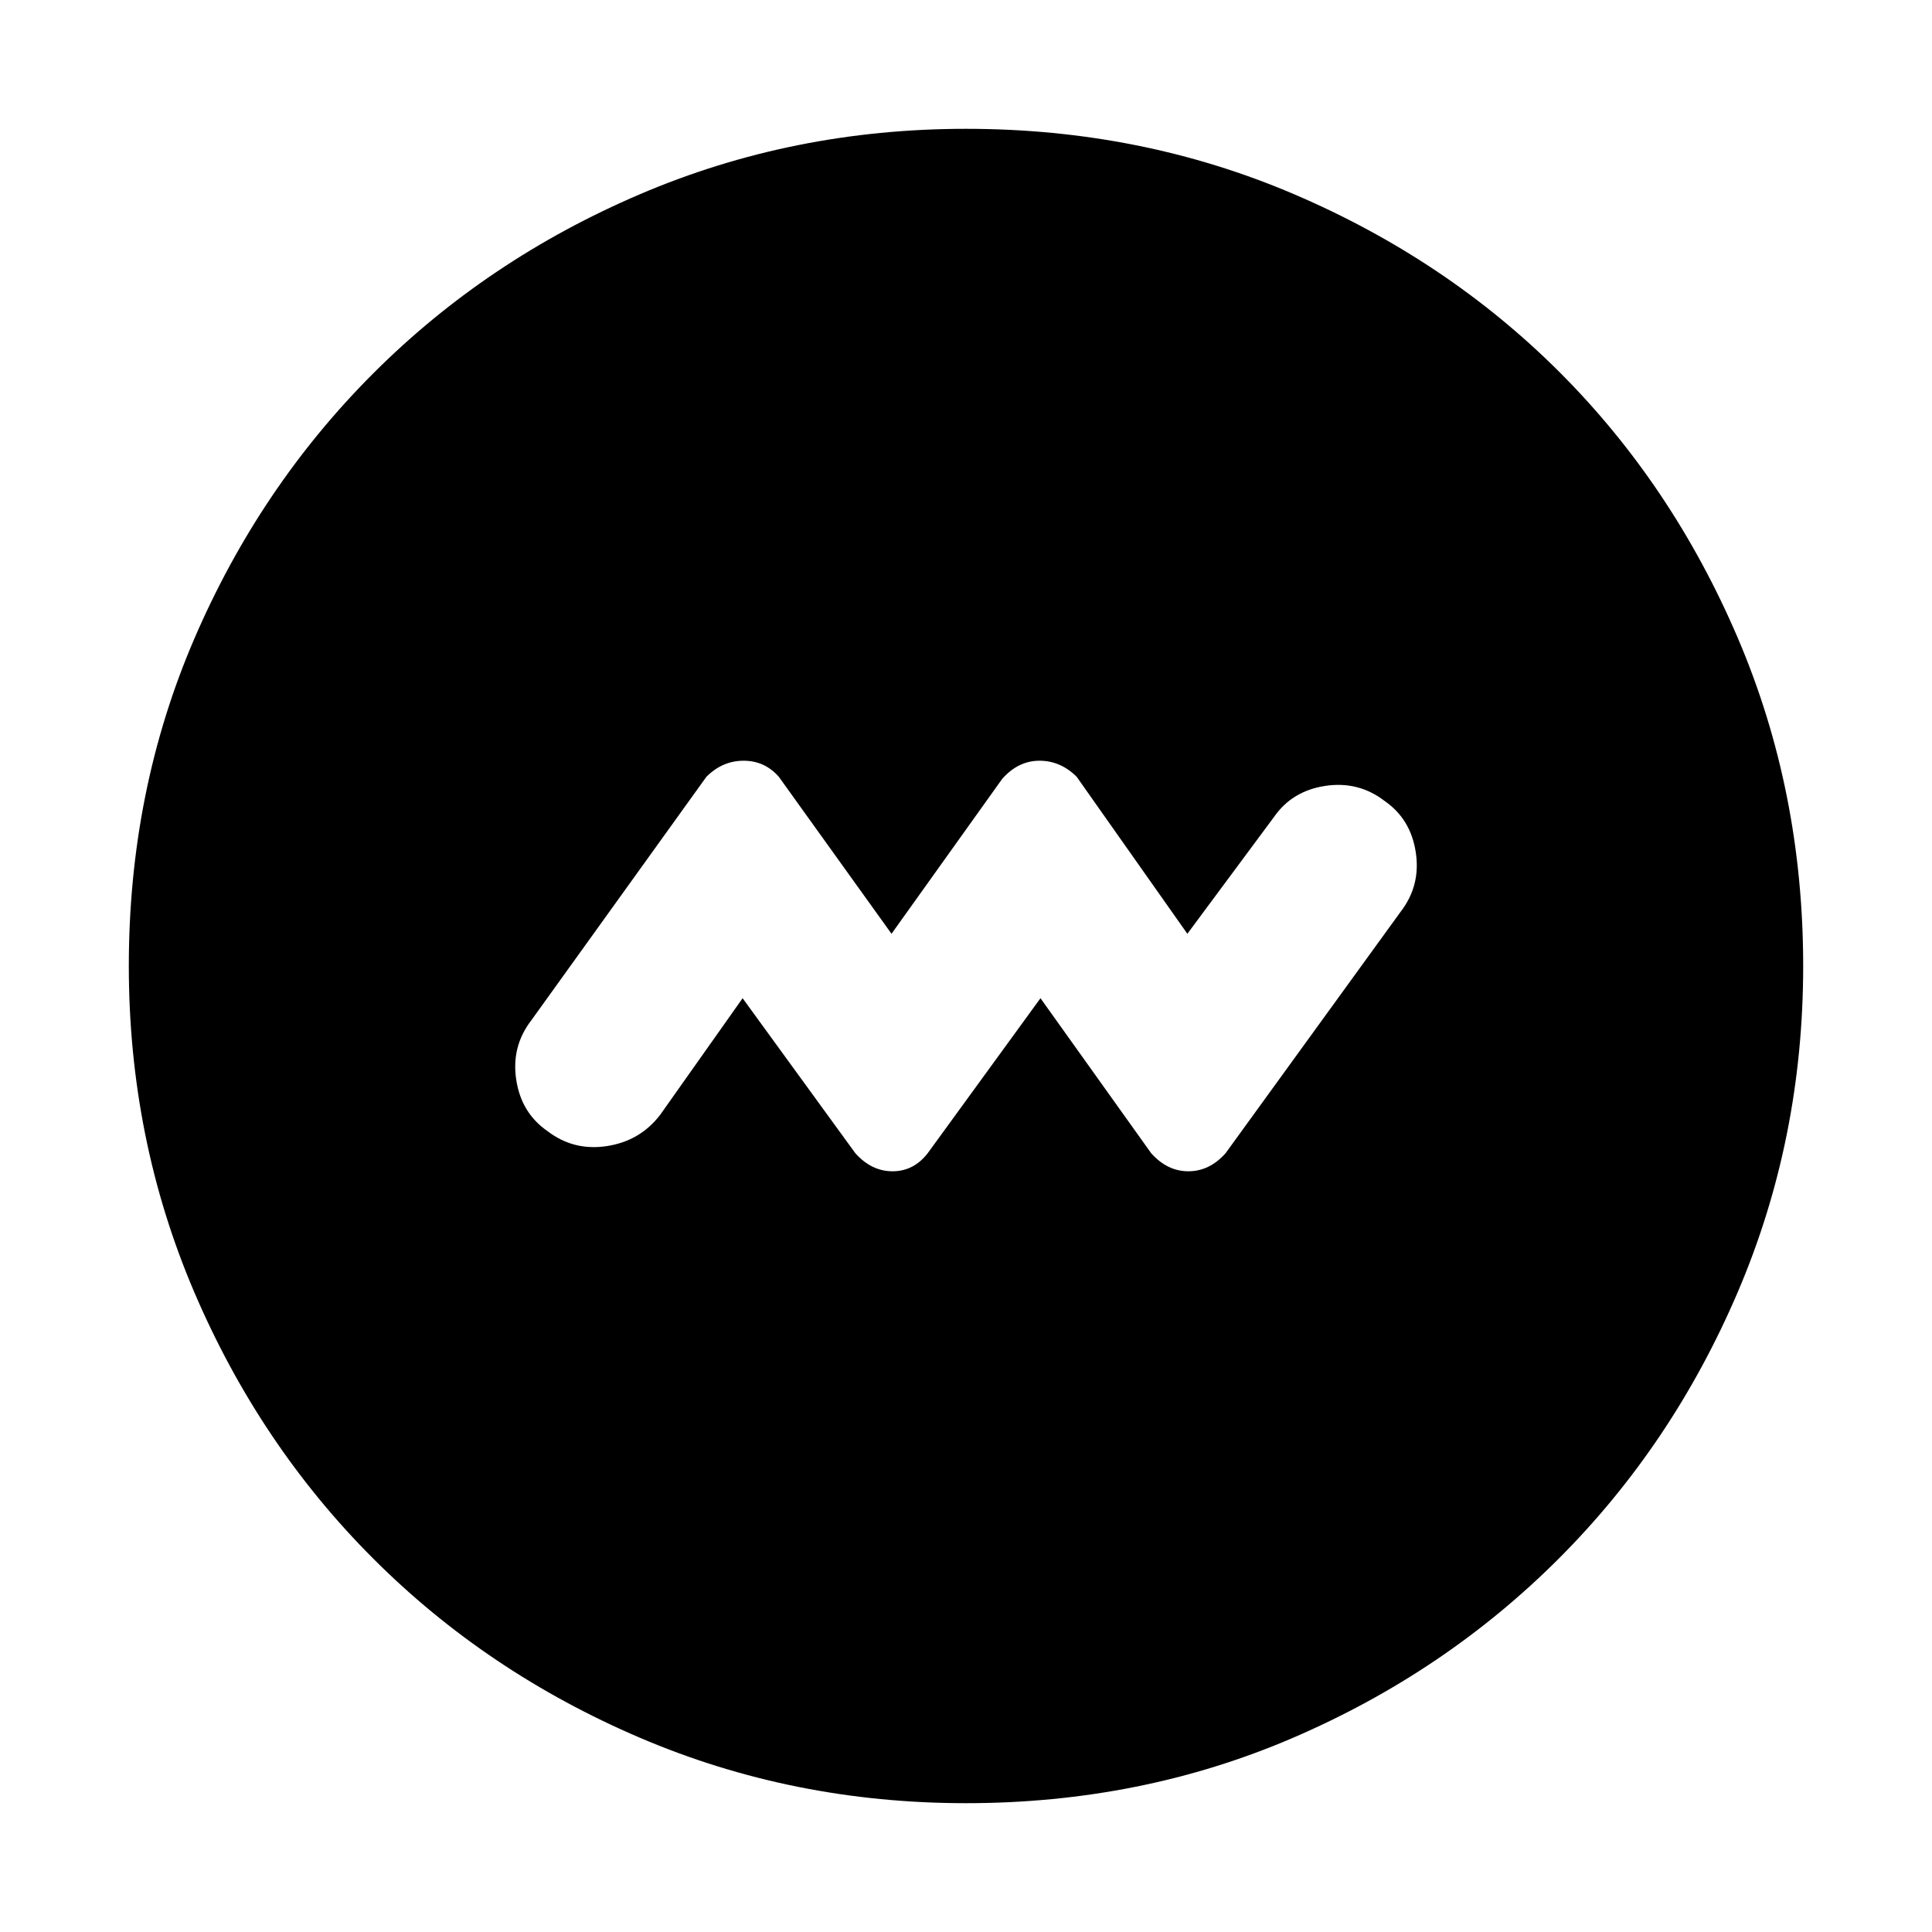 <svg xmlns="http://www.w3.org/2000/svg" height="40" width="40"><path d="m15.375 20.667 2.333 3.208q.334.375.771.375.438 0 .729-.375l2.334-3.208 2.291 3.208q.334.375.771.375.438 0 .771-.375l3.625-5q.417-.542.312-1.229-.104-.688-.645-1.063-.542-.416-1.229-.312-.688.104-1.063.646l-1.792 2.416-2.291-3.25q-.334-.333-.771-.333-.438 0-.771.375l-2.292 3.208-2.333-3.25q-.292-.333-.729-.333-.438 0-.771.333L11 21.125q-.417.542-.312 1.229.104.688.645 1.063.542.416 1.229.312.688-.104 1.105-.646ZM20 37.333q-3.583 0-6.75-1.354t-5.521-3.708q-2.354-2.354-3.708-5.521T2.667 20q0-3.625 1.354-6.771t3.708-5.5q2.354-2.354 5.521-3.708T20 2.667q3.625 0 6.792 1.354 3.166 1.354 5.5 3.687 2.333 2.334 3.687 5.5 1.354 3.167 1.354 6.792 0 3.583-1.354 6.75t-3.708 5.521q-2.354 2.354-5.5 3.708T20 37.333Z"/></svg>
